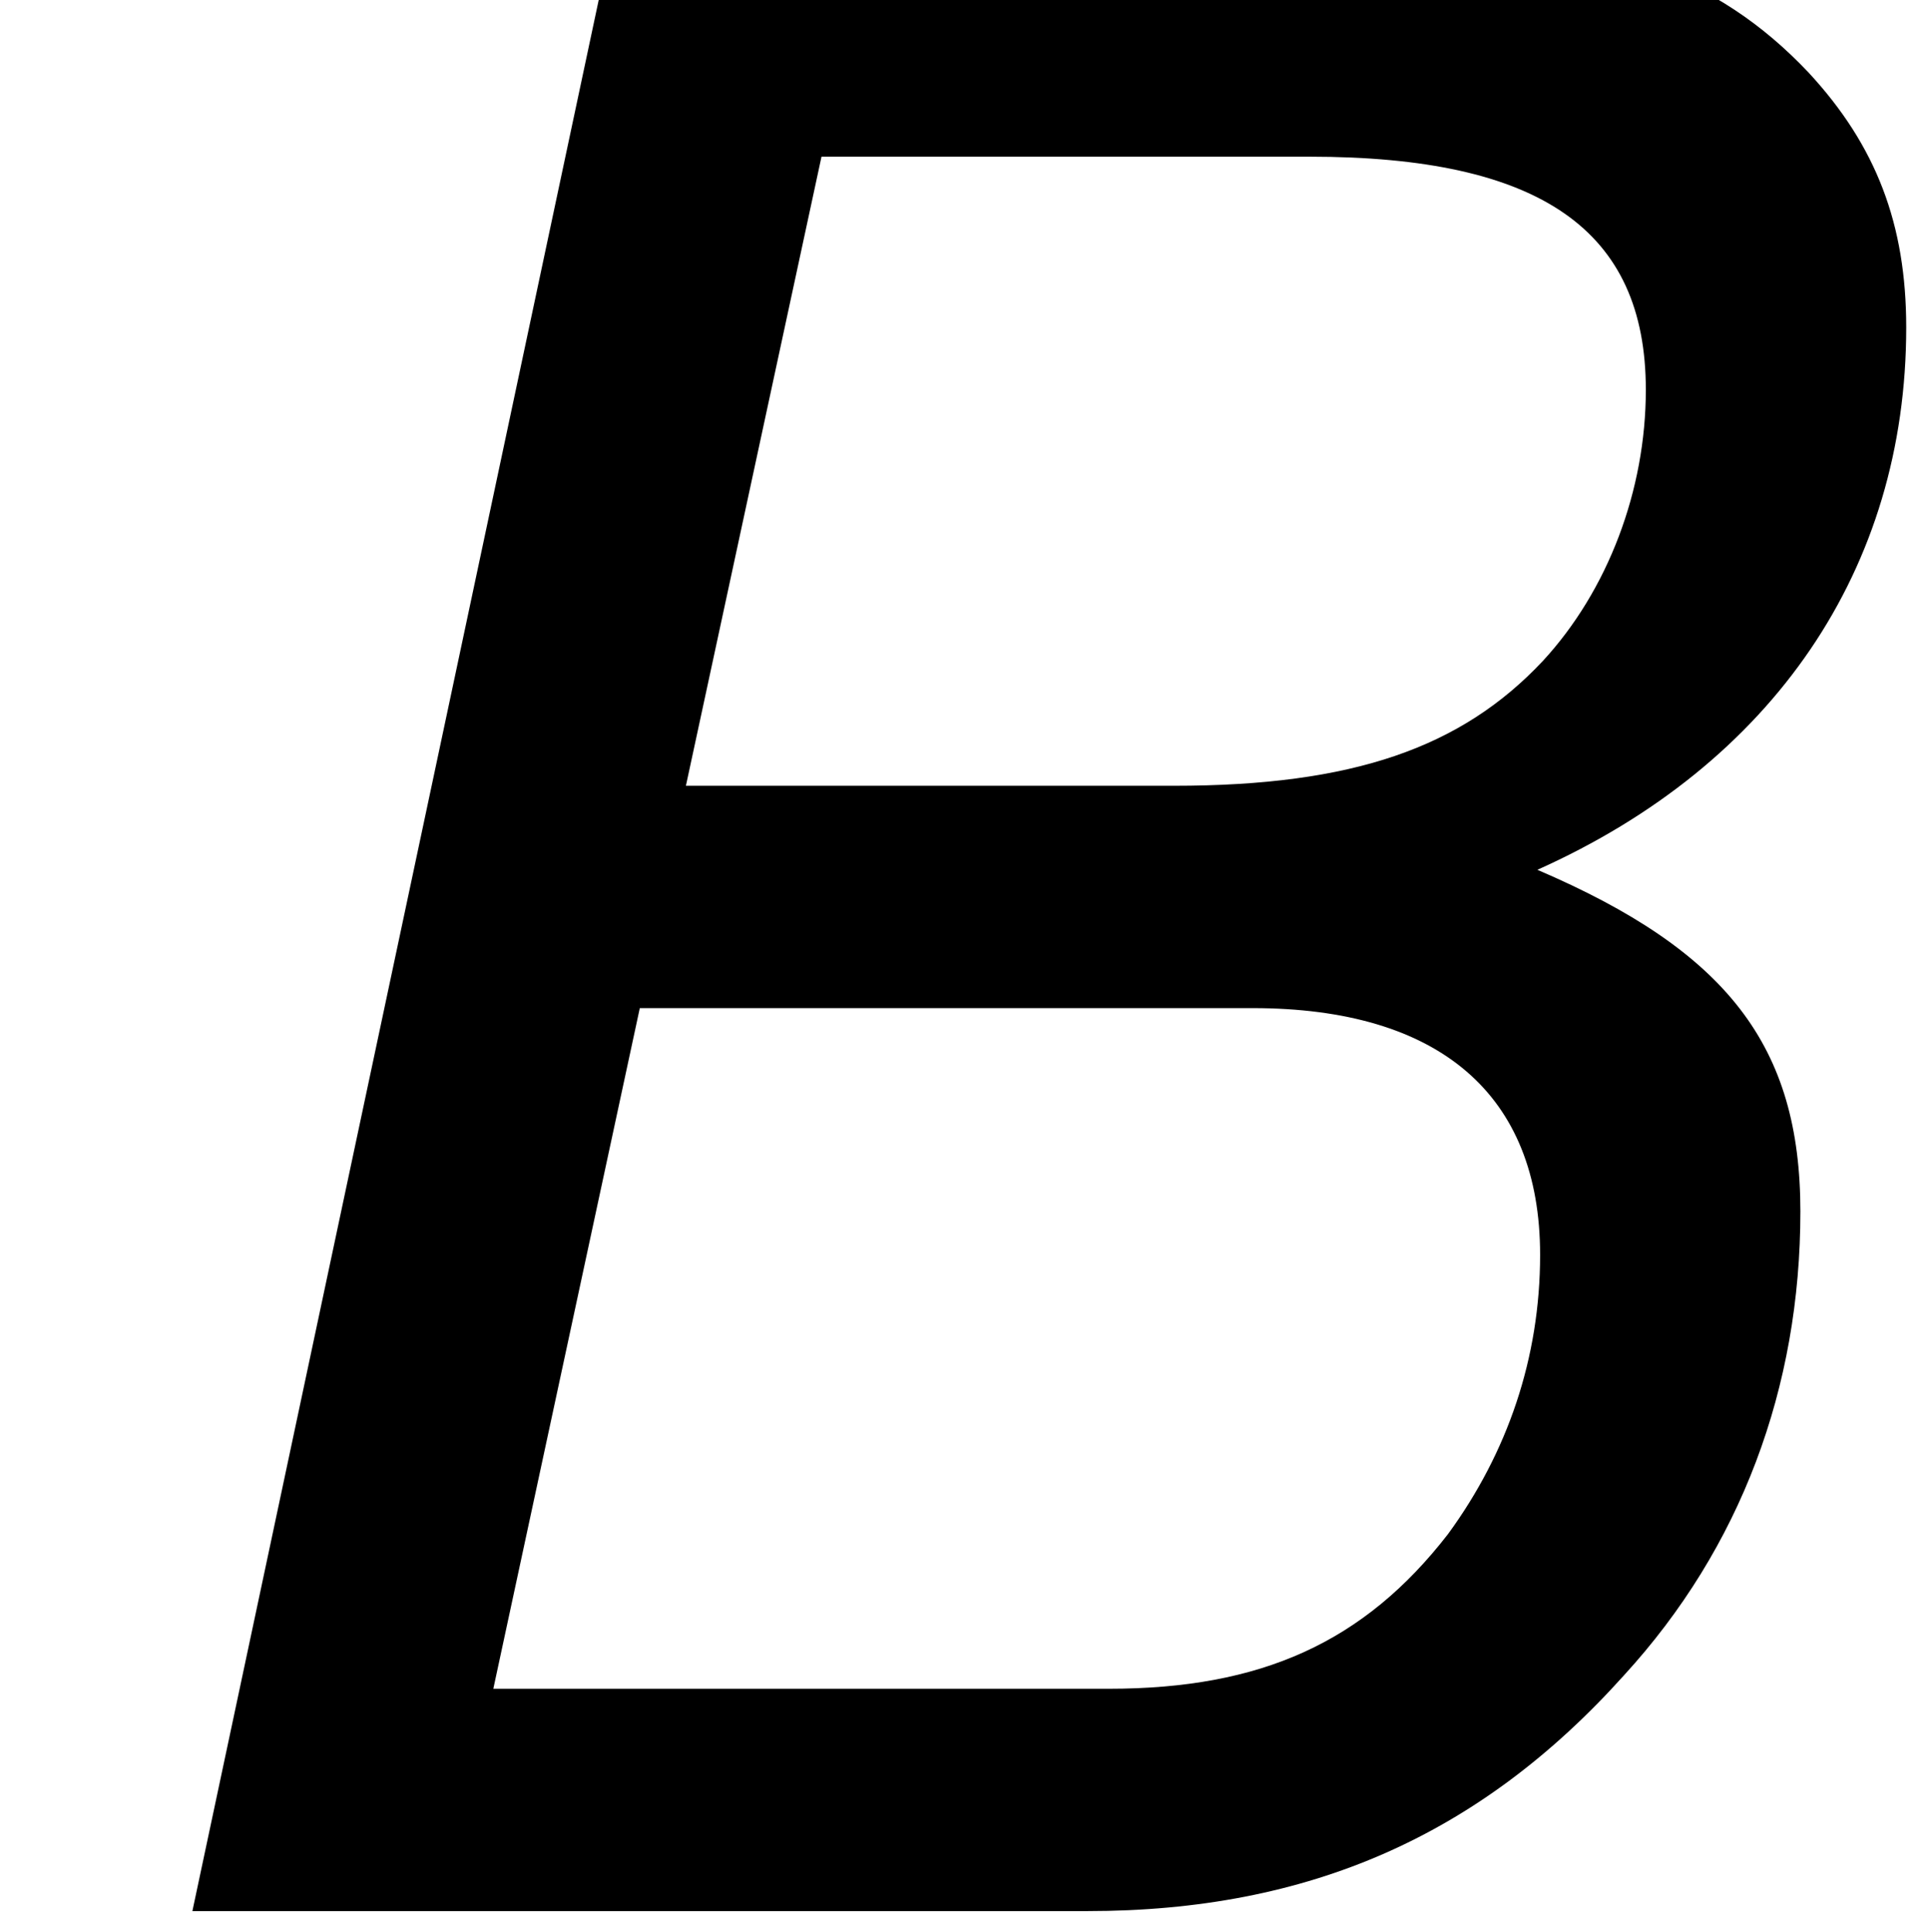 <?xml version='1.0' encoding='ISO-8859-1'?>
<!DOCTYPE svg PUBLIC "-//W3C//DTD SVG 1.1//EN" "http://www.w3.org/Graphics/SVG/1.1/DTD/svg11.dtd">
<!-- This file was generated by dvisvgm 1.2.2 (x86_64-unknown-linux-gnu) -->
<!-- Fri Nov 25 01:22:45 2016 -->
<svg height='19.956pt' version='1.1' viewBox='0 0 19.928 19.956' width='19.928pt' xmlns='http://www.w3.org/2000/svg' xmlns:xlink='http://www.w3.org/1999/xlink'>
<defs>
<path d='M1.966 0H10.176C12.216 0 13.784 -0.697 15.102 -2.165C16.172 -3.334 16.719 -4.802 16.719 -6.419C16.719 -7.937 16.048 -8.808 14.306 -9.554C16.471 -10.524 17.69 -12.316 17.69 -14.53C17.69 -15.475 17.416 -16.197 16.794 -16.869C15.948 -17.764 14.903 -18.137 13.186 -18.137H5.822L1.966 0ZM6.494 -10.325L7.738 -16.097H12.216C14.331 -16.097 15.301 -15.426 15.301 -13.958C15.301 -13.037 14.953 -12.117 14.356 -11.47C13.609 -10.674 12.614 -10.325 10.972 -10.325H6.494ZM4.727 -2.04L6.071 -8.285H11.694C13.41 -8.285 14.331 -7.489 14.331 -6.021C14.331 -5.076 14.032 -4.205 13.485 -3.458C12.714 -2.463 11.768 -2.04 10.375 -2.04H4.727Z' id='g1-66'/>
</defs>
<g id='page1' transform='matrix(1.126 0 0 1.126 -63.986 -61.301)'>
<use x='56.625' xlink:href='#g1-66' y='71.976'/>
</g>
</svg>
